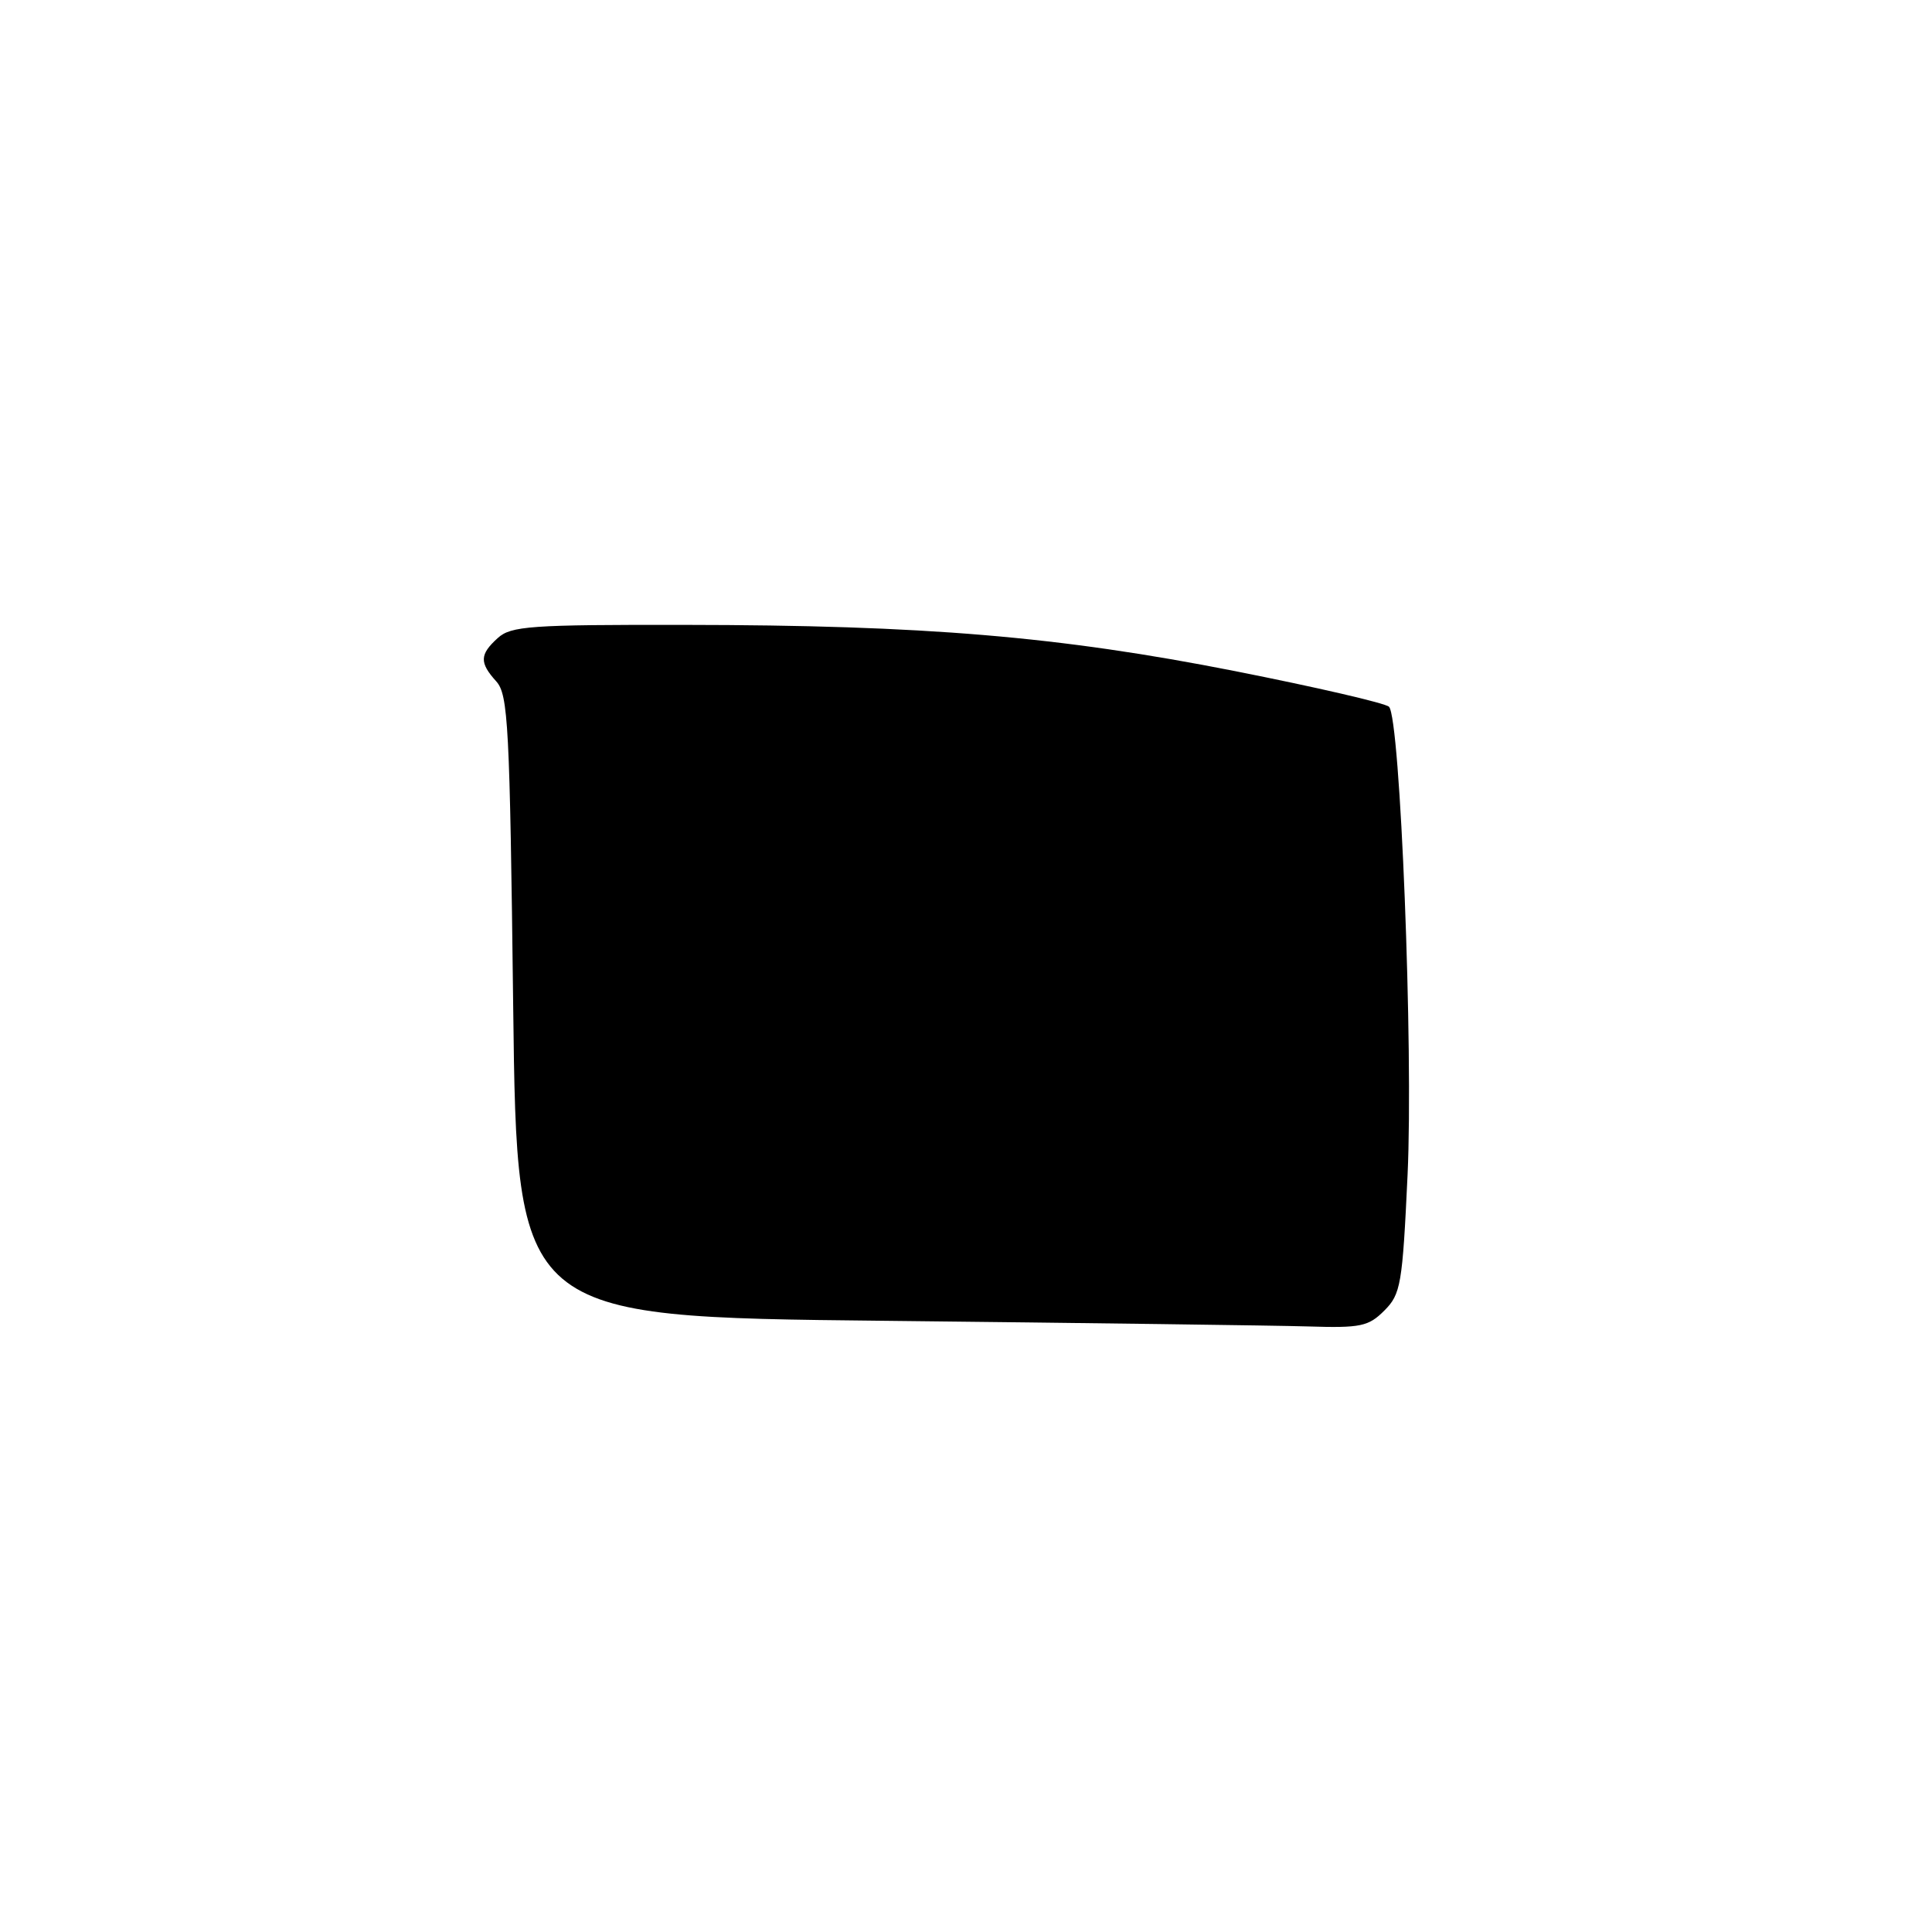 <?xml version="1.0" encoding="UTF-8" standalone="no"?>
<!DOCTYPE svg PUBLIC "-//W3C//DTD SVG 1.1//EN" "http://www.w3.org/Graphics/SVG/1.1/DTD/svg11.dtd" >
<svg xmlns="http://www.w3.org/2000/svg" xmlns:xlink="http://www.w3.org/1999/xlink" version="1.1" viewBox="0 0 256 256">
 <g >
 <path fill="currentColor"
d=" M 183.43 173.66 C 185.61 171.48 185.83 170.24 186.51 155.69 C 187.29 139.04 185.55 95.15 184.05 93.65 C 183.57 93.17 174.38 91.05 163.62 88.92 C 140.33 84.33 122.53 82.83 90.71 82.80 C 70.28 82.77 67.71 82.95 65.96 84.54 C 63.55 86.72 63.51 87.80 65.75 90.28 C 67.34 92.03 67.55 96.00 68.00 133.35 C 68.50 174.50 68.50 174.50 117.00 175.01 C 143.68 175.30 169.01 175.63 173.30 175.76 C 180.31 175.98 181.33 175.76 183.43 173.66 Z "/>
</g>
</svg>